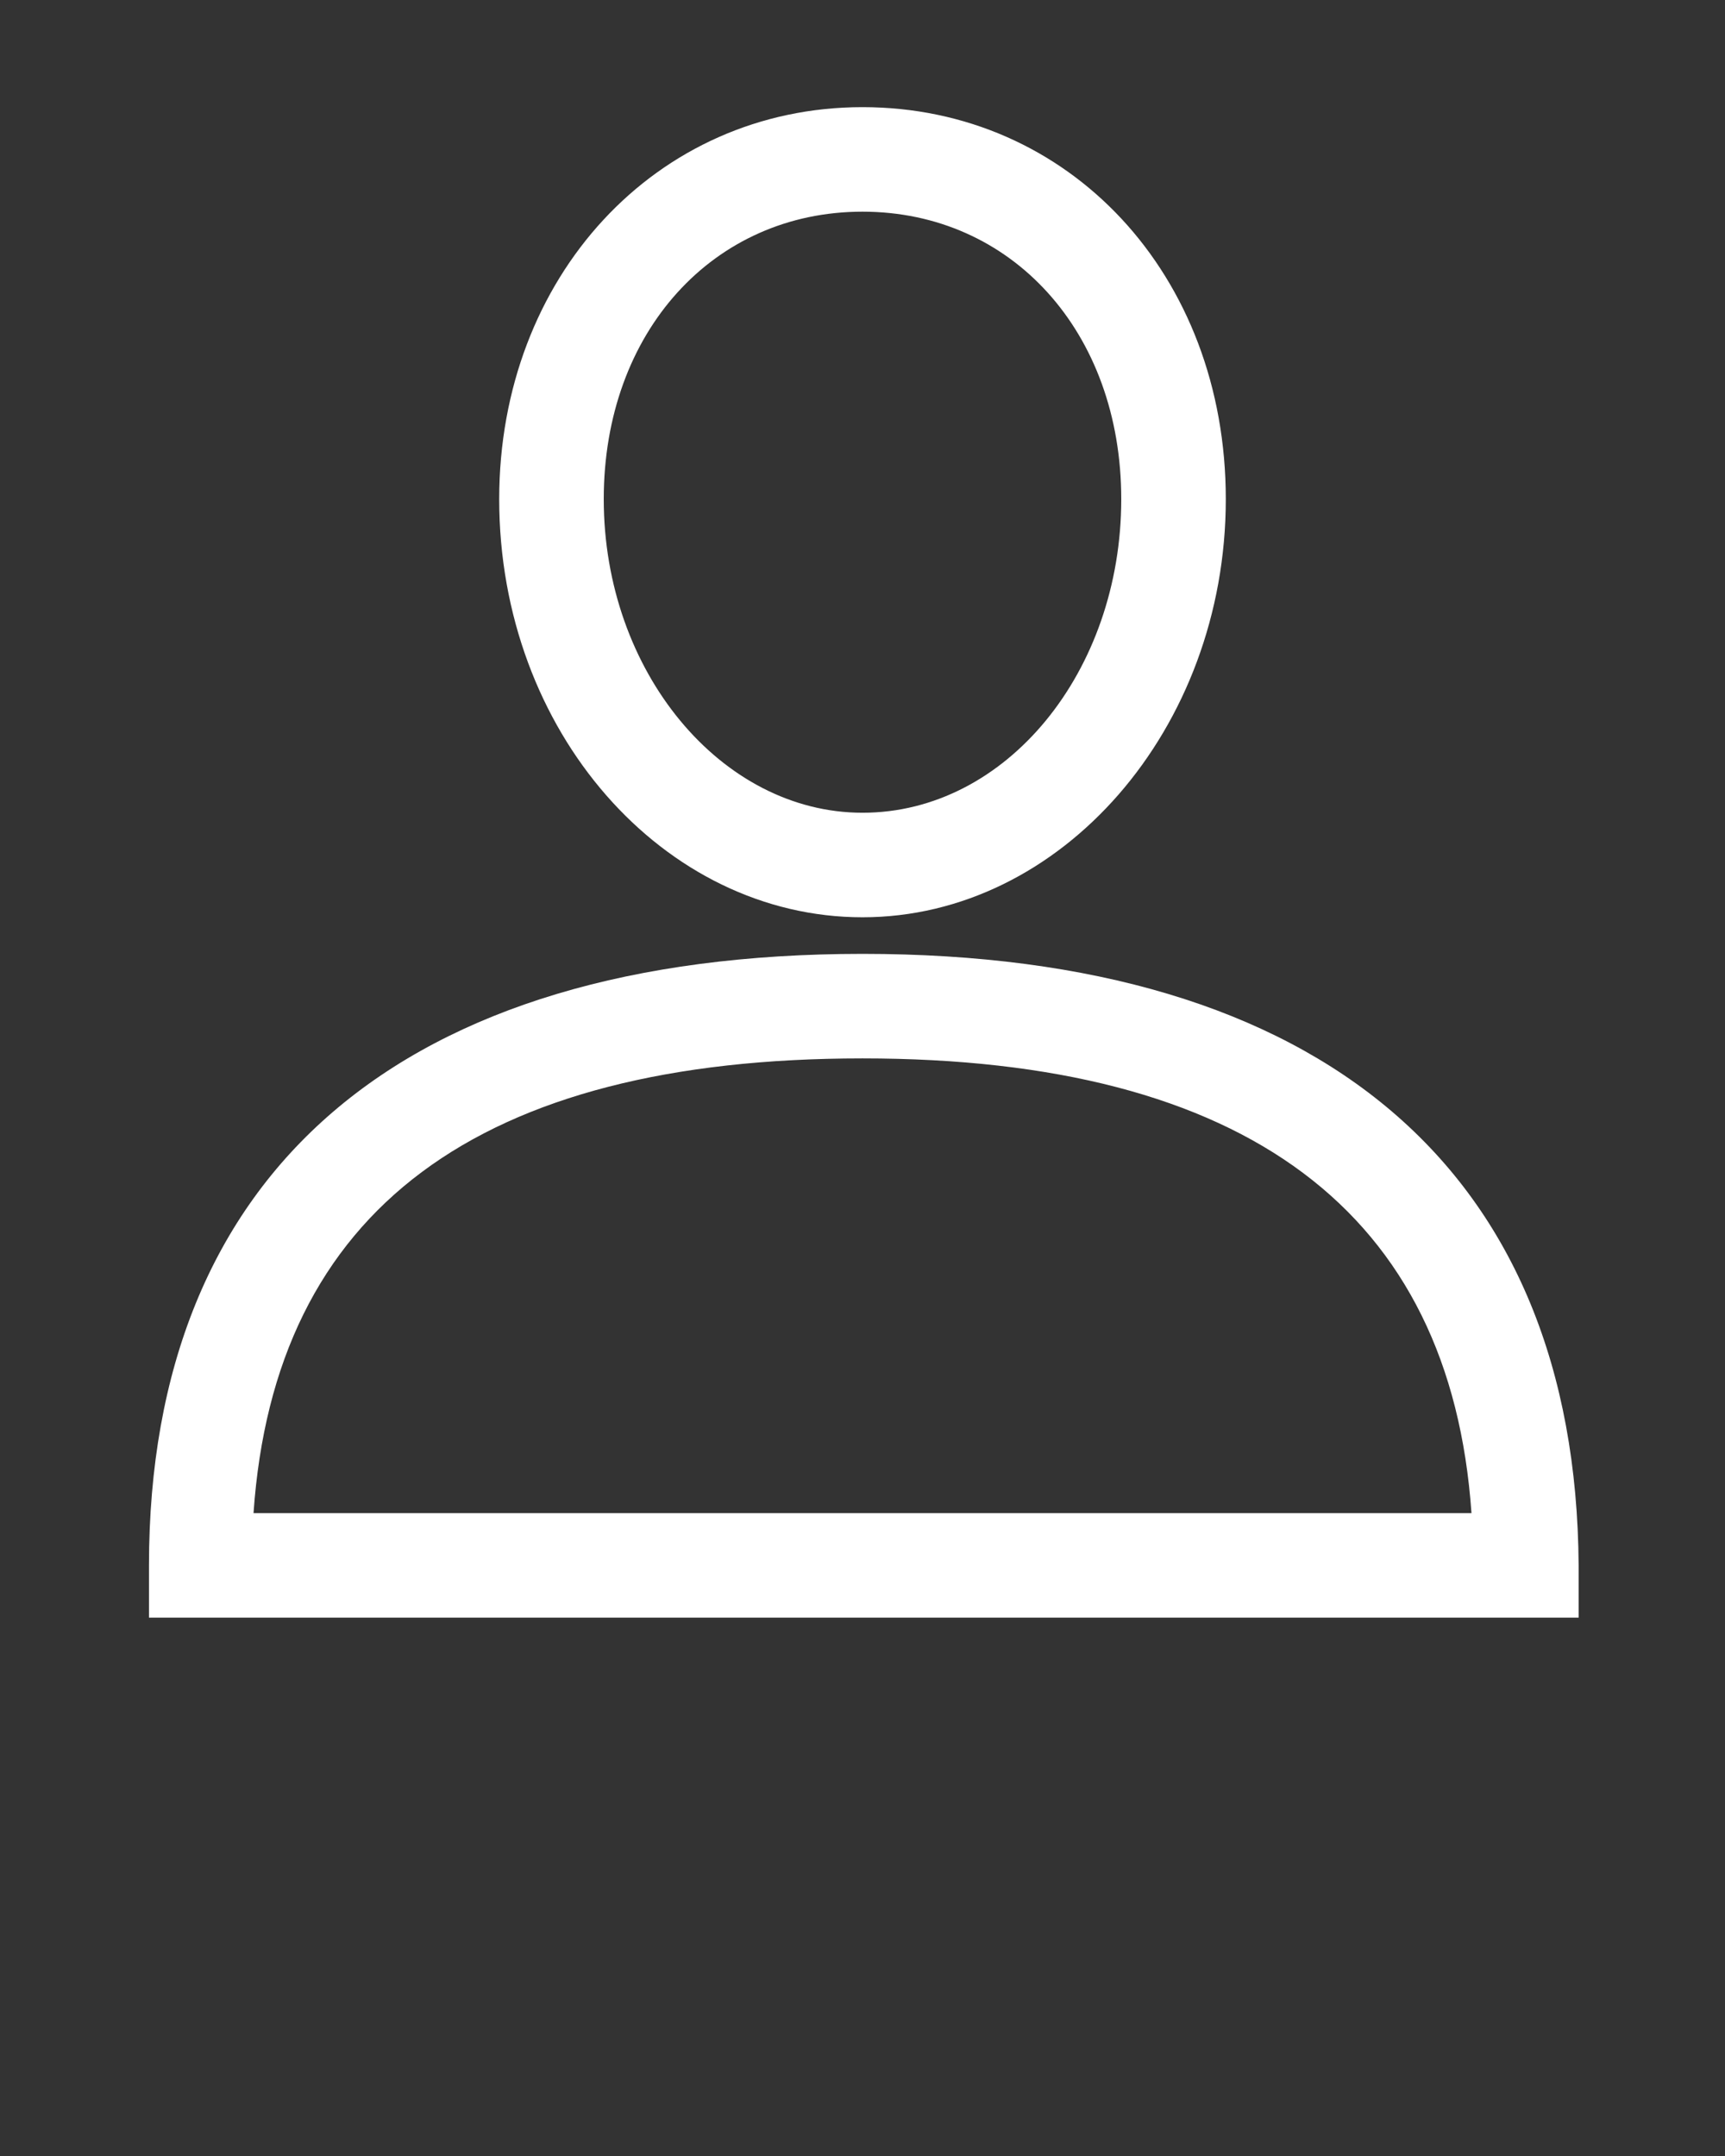 <svg xmlns="http://www.w3.org/2000/svg" xmlns:xlink="http://www.w3.org/1999/xlink" version="1.1" x="0px" y="0px" viewBox="0 0 66 82.5" style="enable-background:new 0 0 66 66;" xml:space="preserve">
    <rect x="0" y="0" width="66" height="82.5" fill="#333333" stroke="none"/>
    <g>
        <path d="M33,36.5c-17.6,0-27.3,8.3-27.3,23.4v2h54.7v-2C60.3,44.8,50.6,36.5,33,36.5z M9.7,57.9c0.8-11.6,8.6-17.4,23.3-17.4   s22.5,5.9,23.3,17.4H9.7z" fill="#FFFFFF" />
        <path d="M33,35.1c7.6,0,13.9-7.2,13.9-16c0-8.6-6-15-13.9-15c-7.9,0-13.9,6.5-13.9,15C19.1,28,25.4,35.1,33,35.1z M33,8.1   c5.7,0,9.9,4.6,9.9,11c0,6.6-4.4,12-9.9,12c-5.4,0-9.9-5.4-9.9-12C23.1,12.7,27.3,8.1,33,8.1z" fill="#FFFFFF" />
    </g>
</svg>